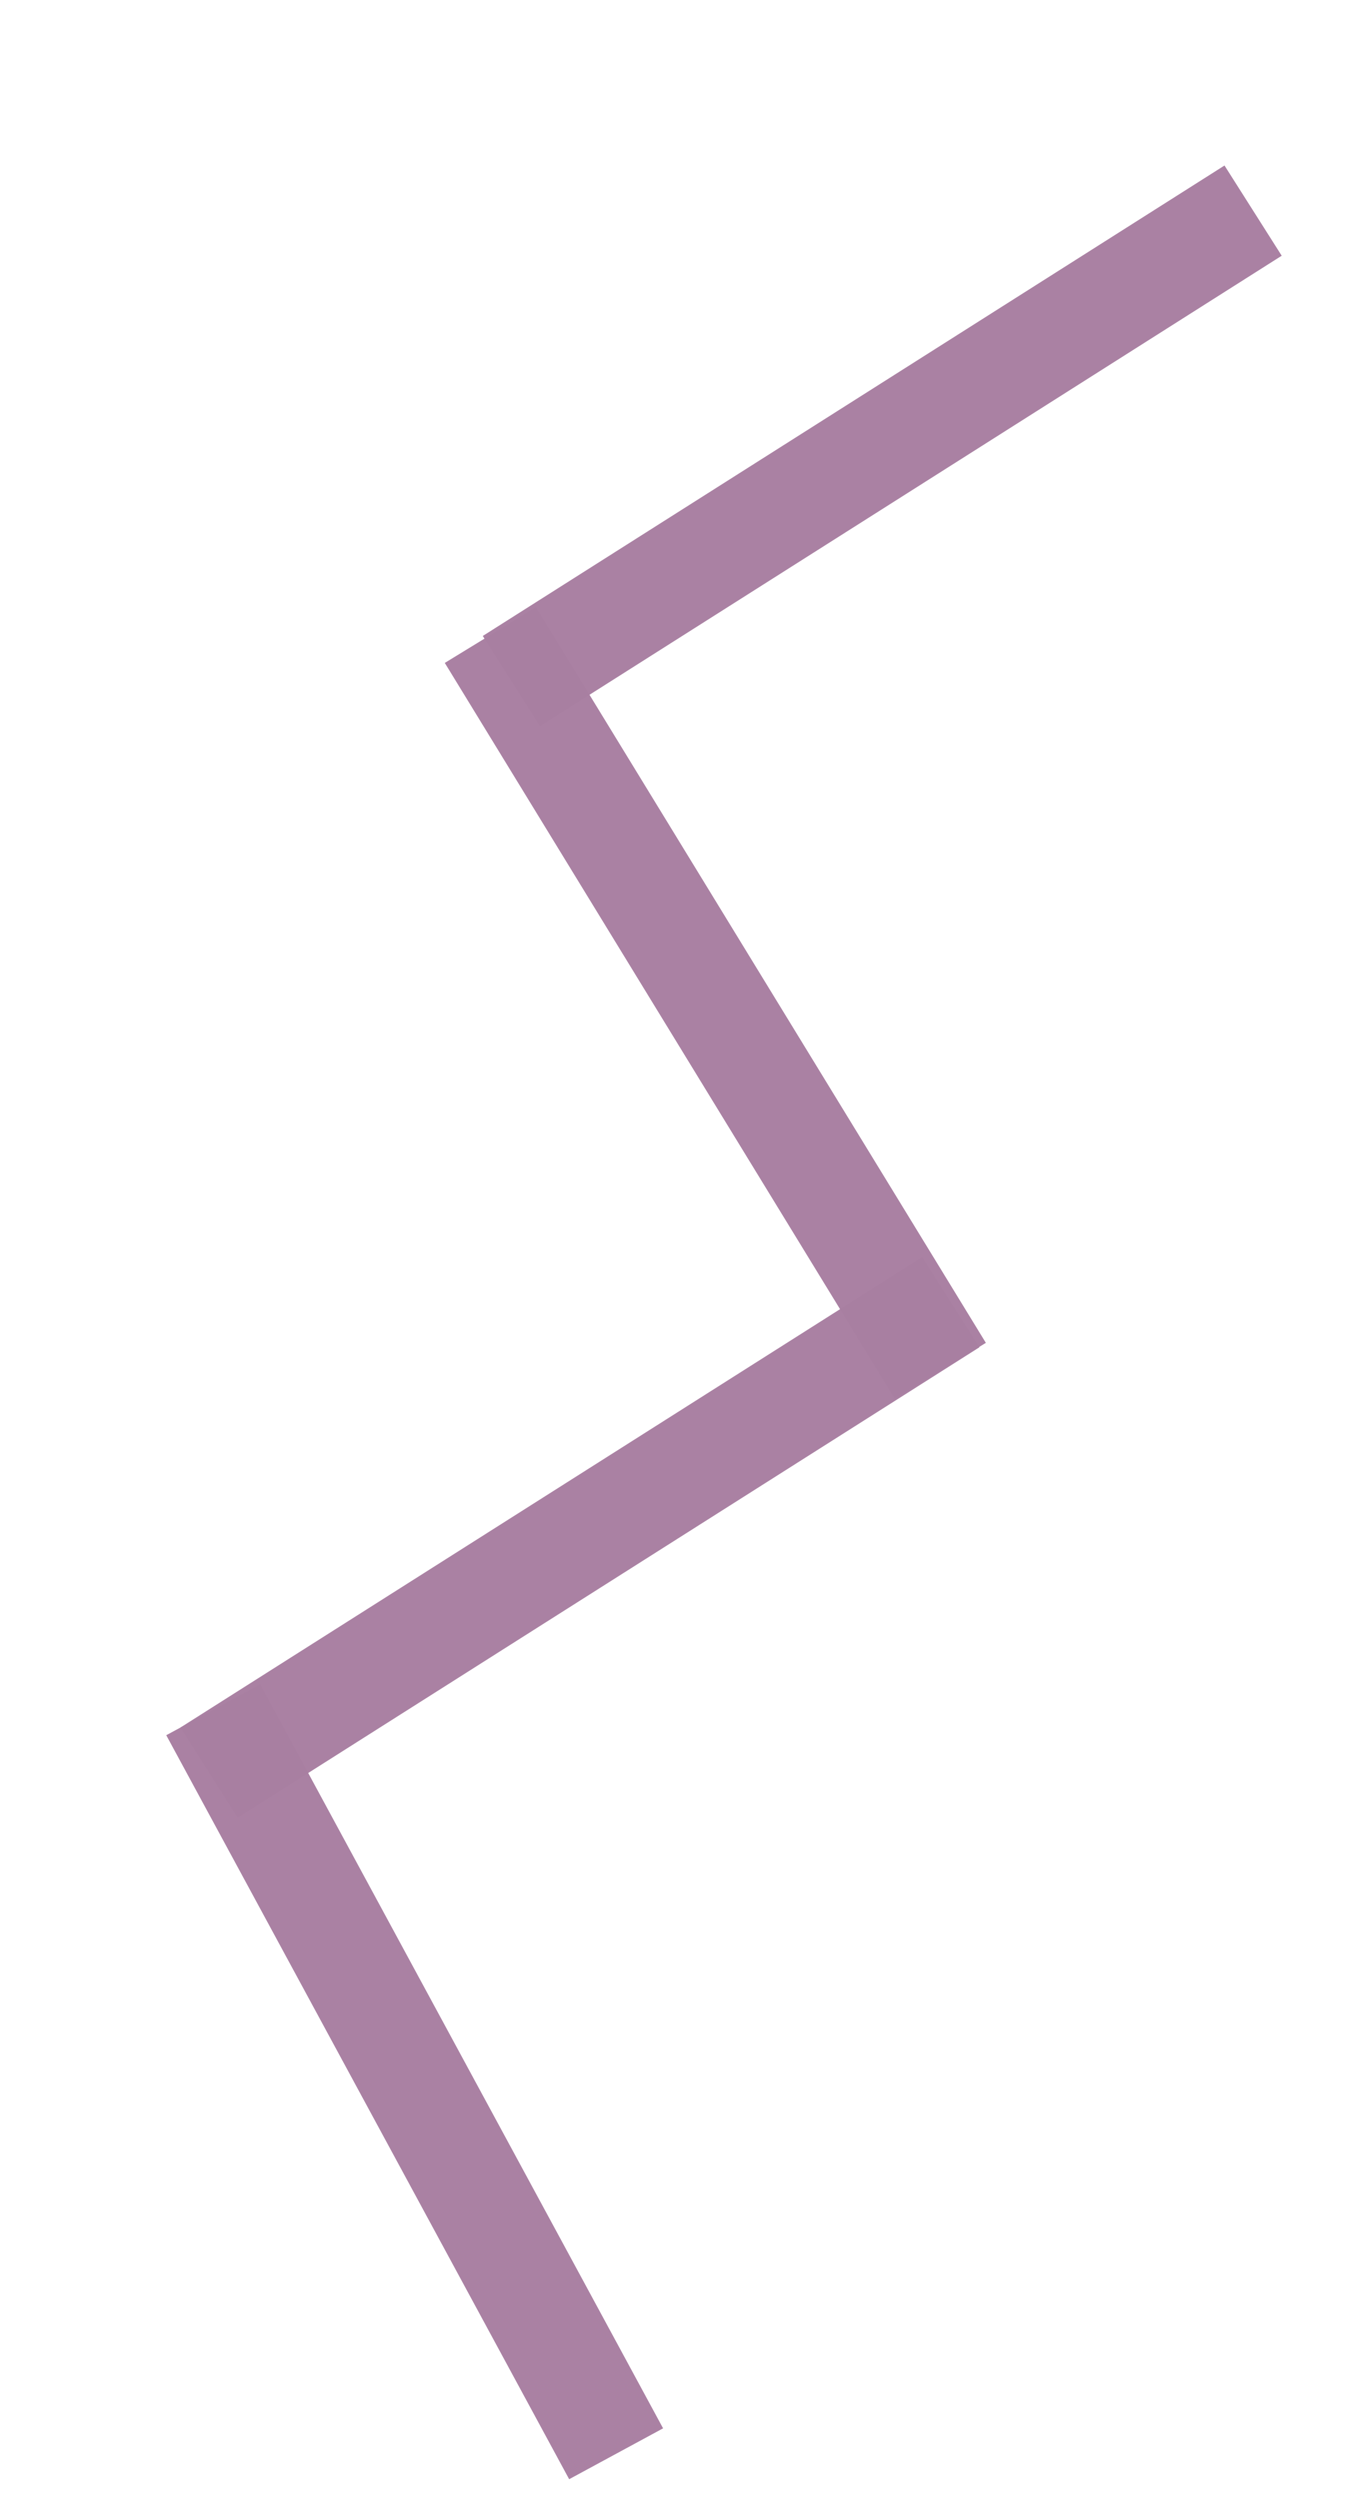 <svg width="63" height="117" viewBox="0 0 63 117" fill="none" xmlns="http://www.w3.org/2000/svg">
<line x1="58.652" y1="9.857" x2="23.936" y2="31.875" stroke="#A87FA1" stroke-opacity="0.98" stroke-width="5"/>
<line x1="44.503" y1="60.943" x2="9.787" y2="82.961" stroke="#A87FA1" stroke-opacity="0.98" stroke-width="5"/>
<line x1="44.011" y1="64.152" x2="22.951" y2="29.721" stroke="#A87FA1" stroke-opacity="0.98" stroke-width="5"/>
<line x1="28.838" y1="114.84" x2="9.98" y2="80.02" stroke="#A87FA1" stroke-opacity="0.98" stroke-width="5"/>
</svg>
